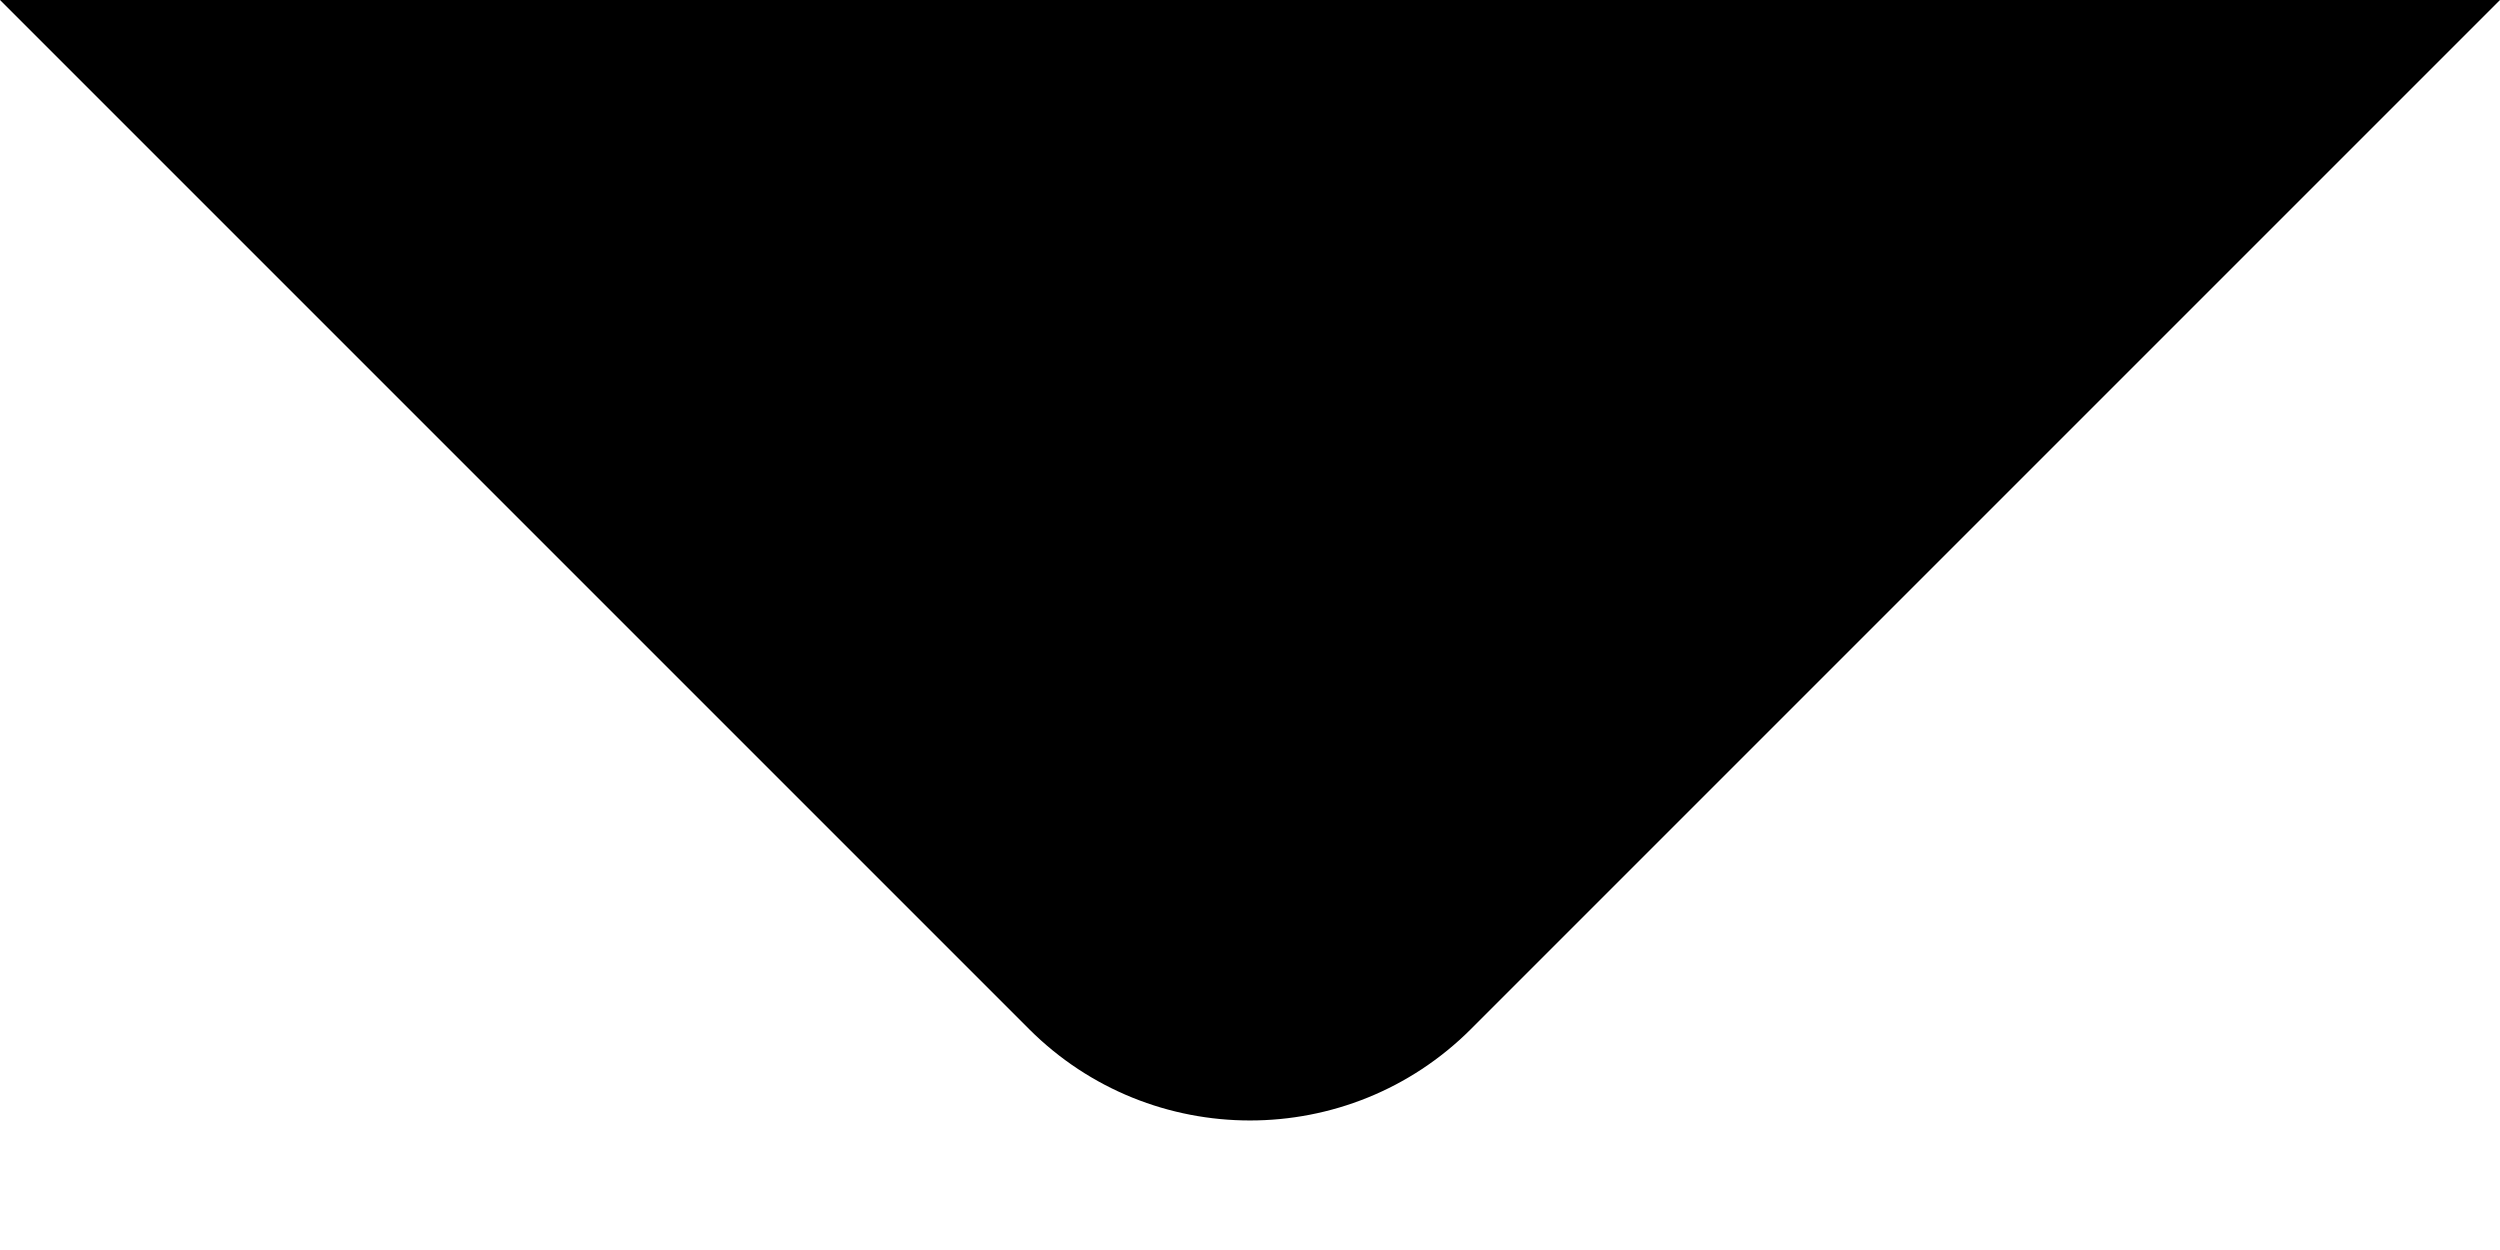 <svg width="8" height="4" viewBox="0 0 8 4" fill="none" xmlns="http://www.w3.org/2000/svg">
<path id="Vector" d="M4.707 3.293L8 0H0L3.293 3.293C3.683 3.683 4.317 3.683 4.707 3.293Z" fill="#A3A3A3" fill-opacity="0.5" style="fill:#A3A3A3;fill:color(display-p3 0.639 0.639 0.639);fill-opacity:0.5;"/>
</svg>
